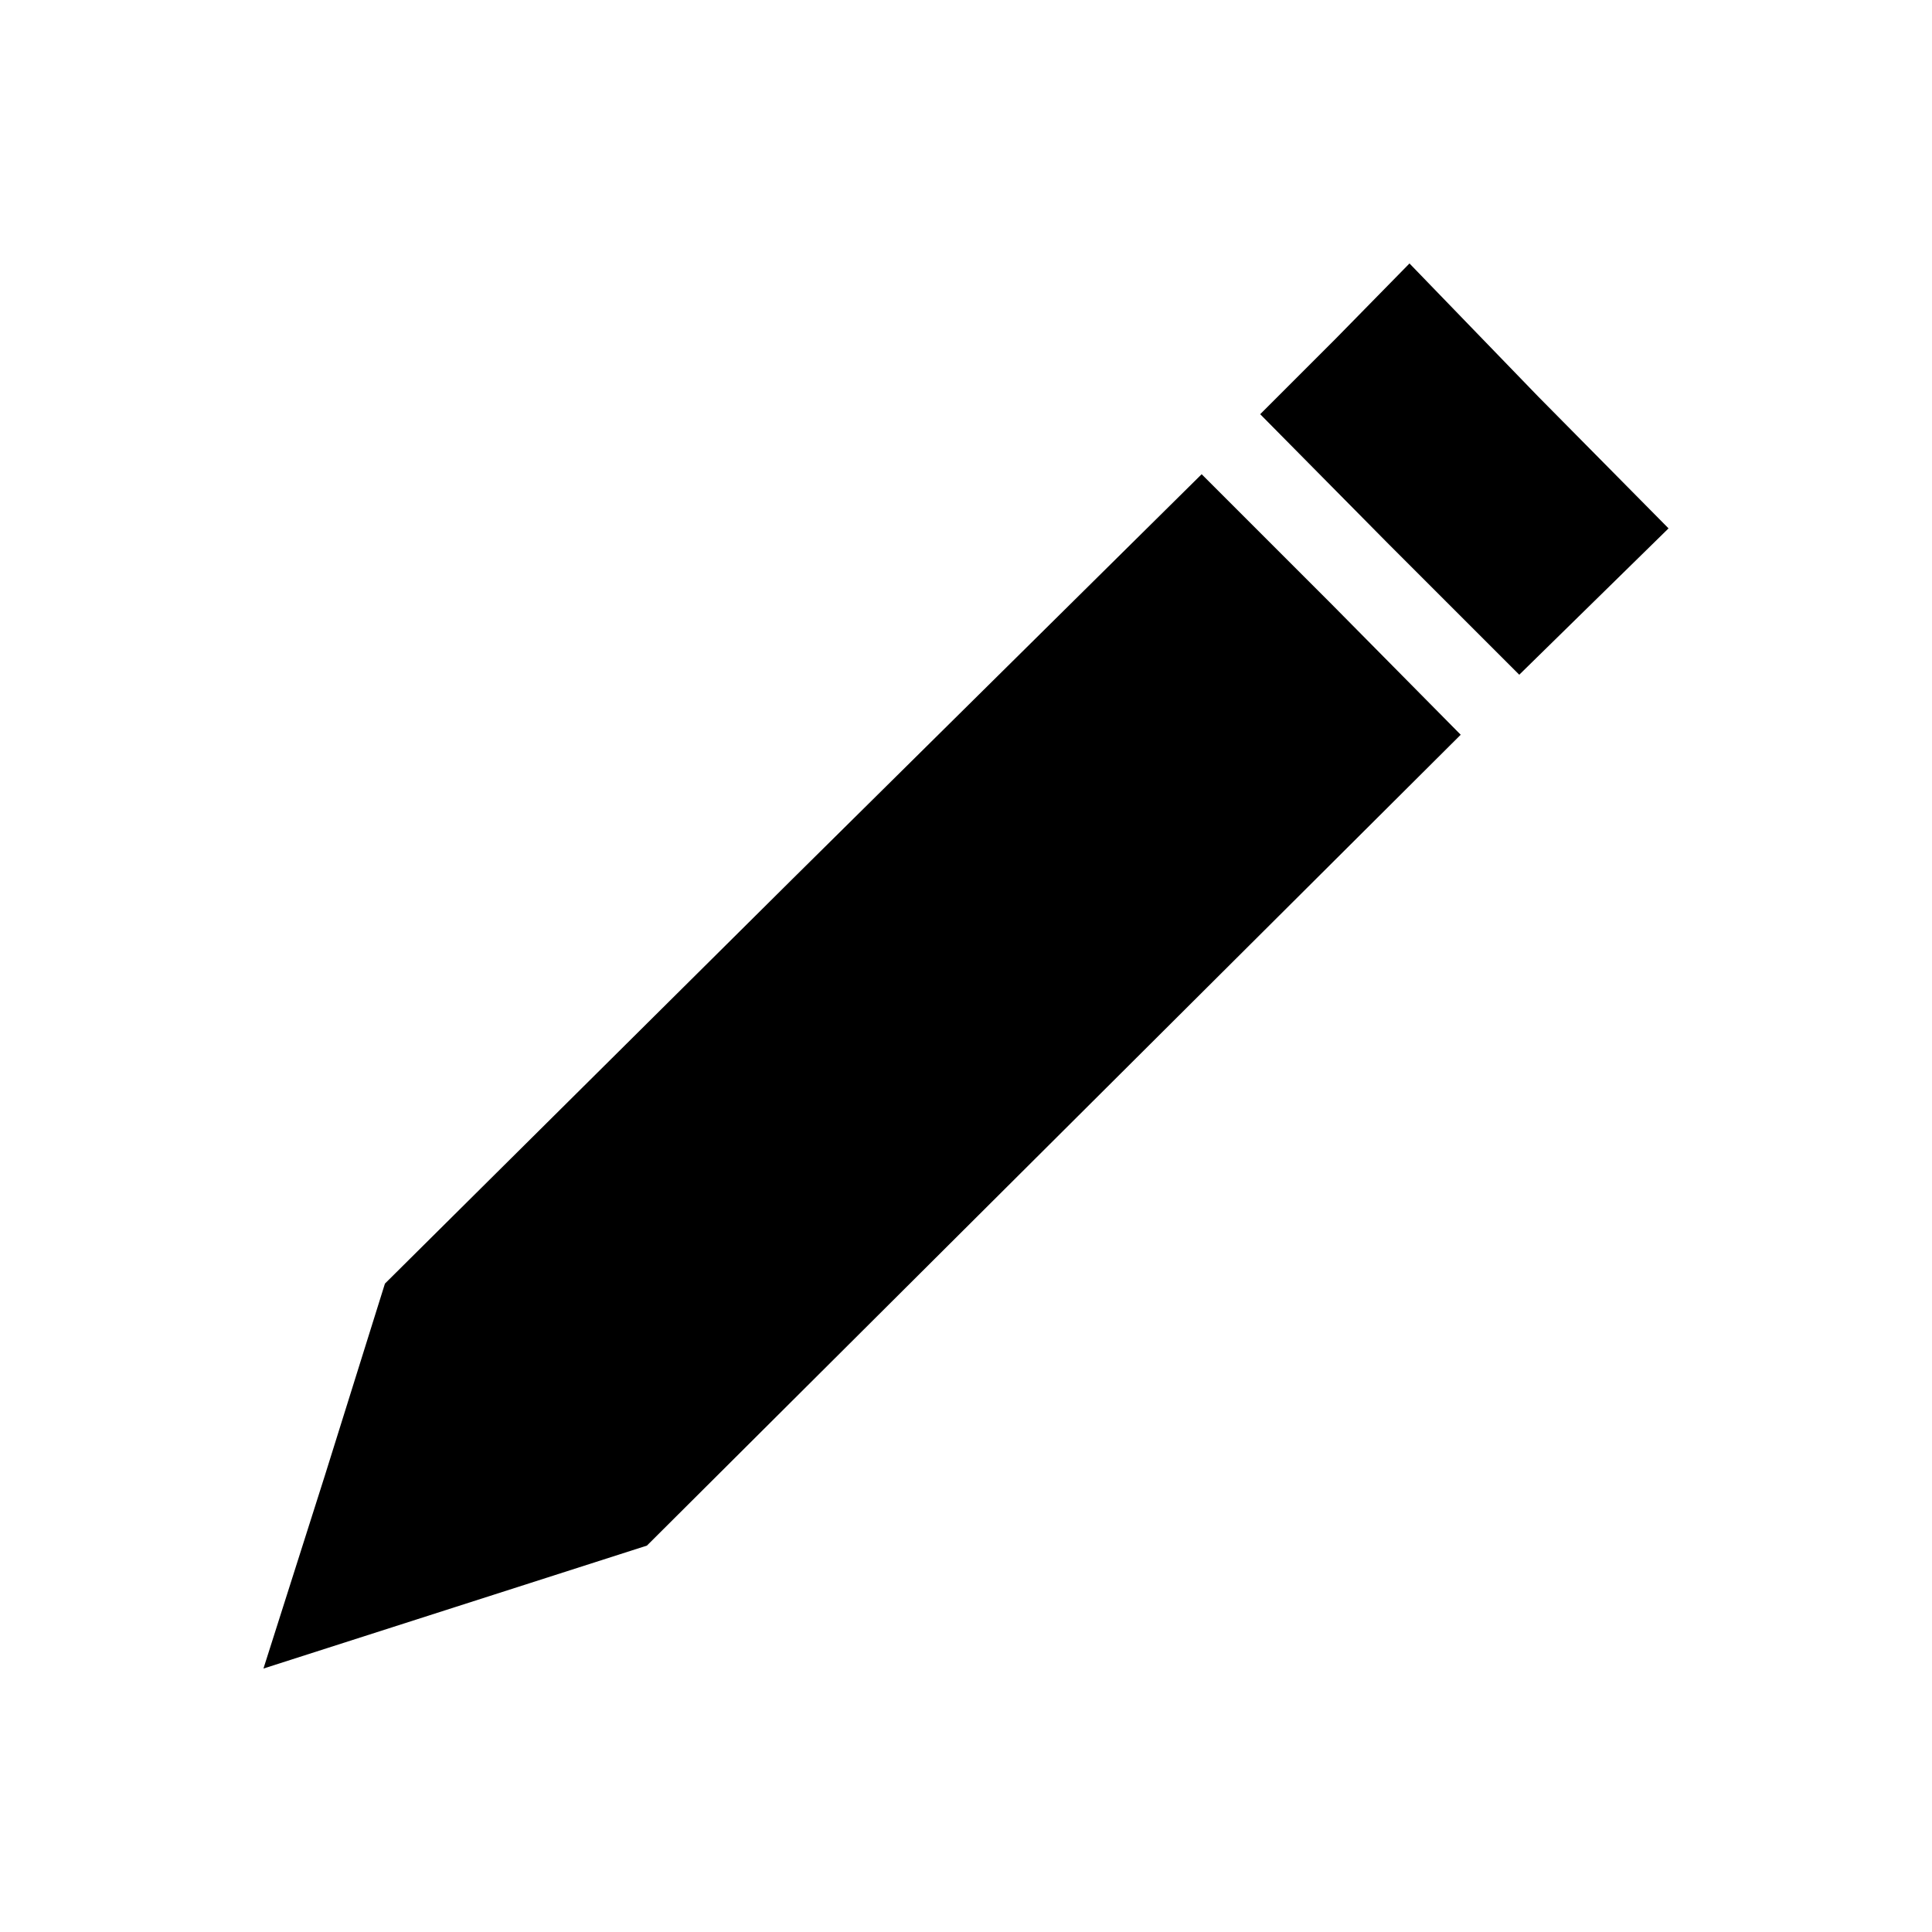 <?xml version="1.0" encoding="utf-8"?>
<!-- Generator: Adobe Illustrator 19.1.0, SVG Export Plug-In . SVG Version: 6.00 Build 0)  -->
<!DOCTYPE svg PUBLIC "-//W3C//DTD SVG 1.1//EN" "http://www.w3.org/Graphics/SVG/1.1/DTD/svg11.dtd">
<svg version="1.1" id="Layer_2" xmlns="http://www.w3.org/2000/svg" xmlns:xlink="http://www.w3.org/1999/xlink" x="0px" y="0px"
	 width="132px" height="132px" viewBox="0 0 132 132" enable-background="new 0 0 132 132" xml:space="preserve">
<polygon points="114,36.1 108.9,41.1 103.8,46.1 94.9,37.2 86.1,28.3 91.2,23.2 96.3,18 105.1,27.1 "/>
<polygon points="82.1,32.4 91,41.3 99.8,50.2 72,77.9 44.2,105.6 31.1,109.8 18,114 22.2,100.8 26.3,87.7 54.2,60 "/>
</svg>
